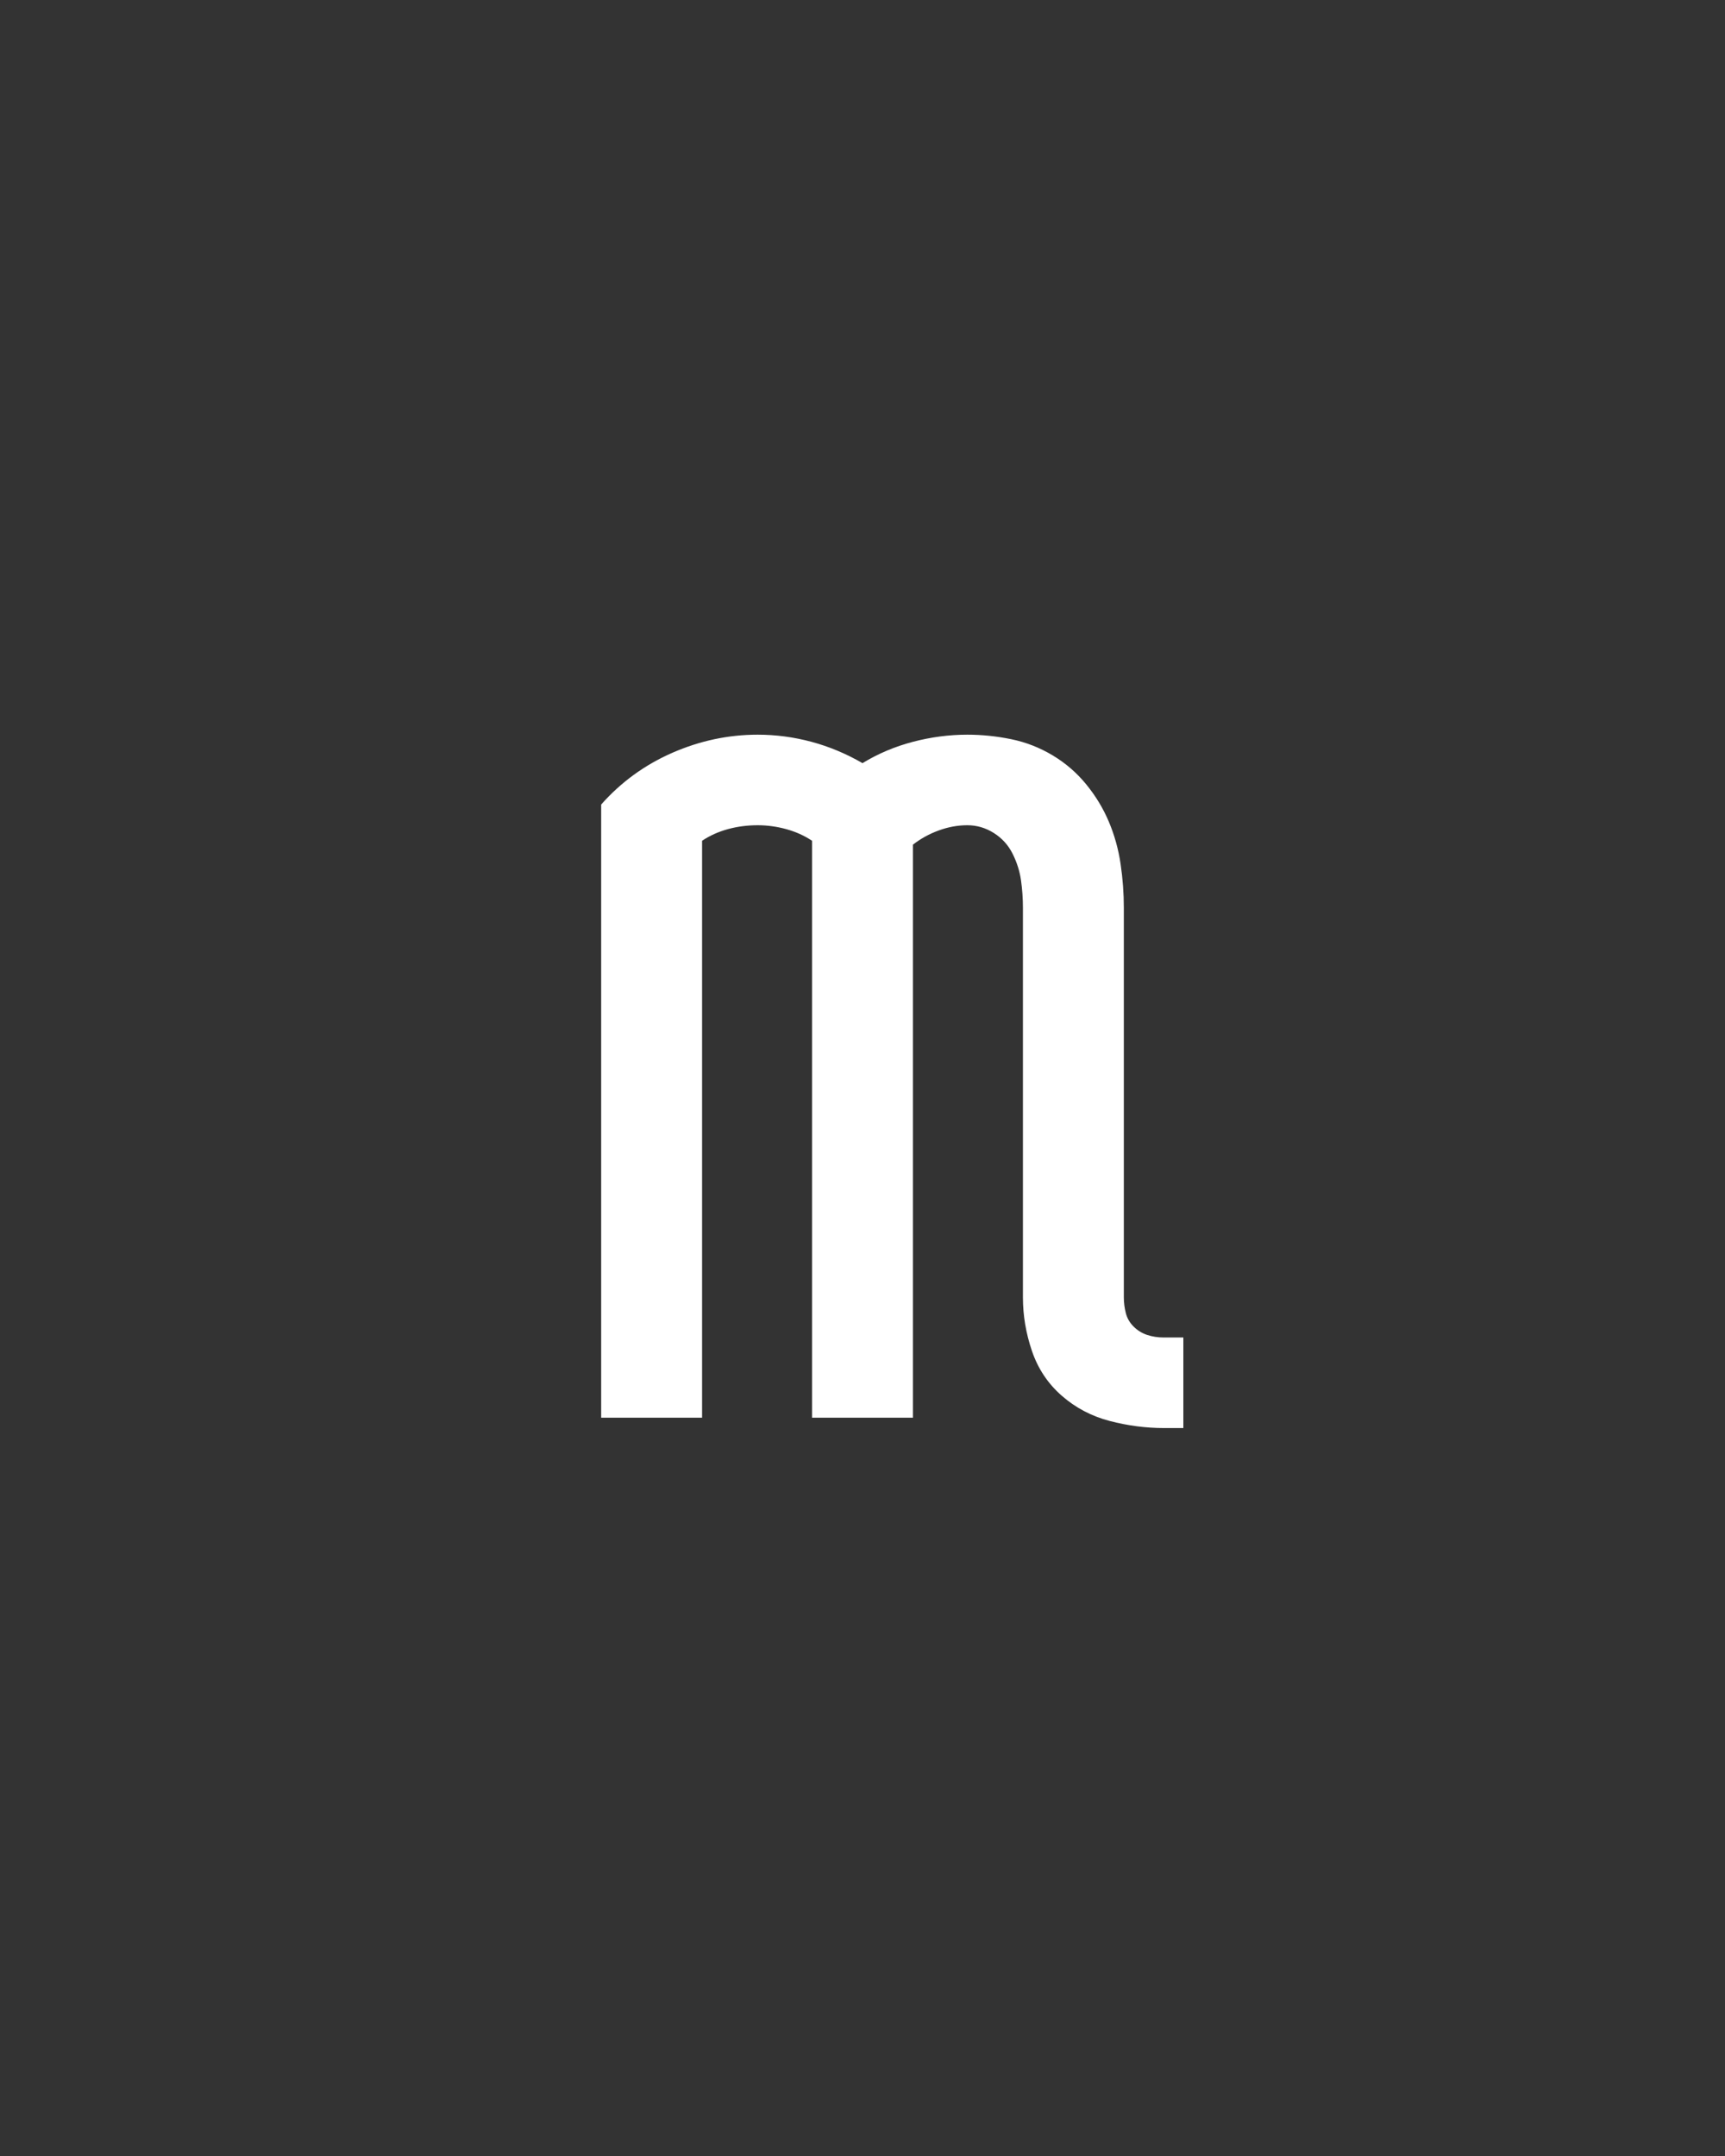 <svg xmlns="http://www.w3.org/2000/svg" height="160" viewBox="0 0 128 160" width="128"><rect x="0" y="0" width="128" height="160" fill="#333333" stroke="none"/><defs><path d="M 483 8 C 469 8 455 6.167 441 2.5 C 427 -1.167 414.667 -7.667 404 -17 C 393.333 -26.333 385.667 -37.833 381 -51.5 C 376.333 -65.167 374 -79 374 -93 L 374 -394 C 374 -401.333 373.5 -408.5 372.5 -415.5 C 371.5 -422.5 369.333 -429.333 366 -436 C 362.667 -442.667 357.833 -448 351.5 -452 C 345.167 -456 338.333 -458 331 -458 C 323.667 -458 316.333 -456.667 309 -454 C 301.667 -451.333 295 -447.667 289 -443 L 289 0 L 211 0 L 211 -446 C 205 -450 198.333 -453 191 -455 C 183.667 -457 176.333 -458 169 -458 C 161 -458 153.333 -457 146 -455 C 138.667 -453 132 -450 126 -446 L 126 0 L 48 0 L 48 -474 C 63.333 -491.333 81.667 -504.667 103 -514 C 124.333 -523.333 146.333 -528 169 -528 C 183 -528 196.833 -526.167 210.5 -522.5 C 224.167 -518.833 237.333 -513.333 250 -506 C 262 -513.333 275 -518.833 289 -522.5 C 303 -526.167 317 -528 331 -528 C 342.333 -528 353.667 -526.833 365 -524.5 C 376.333 -522.167 387 -518 397 -512 C 407 -506 415.667 -498.5 423 -489.5 C 430.333 -480.5 436.167 -470.833 440.5 -460.5 C 444.833 -450.167 447.833 -439.333 449.5 -428 C 451.167 -416.667 452 -405.333 452 -394 L 452 -93 C 452 -89 452.5 -85 453.5 -81 C 454.5 -77 456.5 -73.5 459.5 -70.5 C 462.5 -67.5 466 -65.333 470 -64 C 474 -62.667 478.333 -62 483 -62 L 498 -62 L 498 8 Z " id="path1"/></defs><g><g fill="#ffffff" transform="translate(40 105.21) rotate(0)"><use href="#path1" transform="translate(0 0) scale(0.096)"/></g></g></svg>
